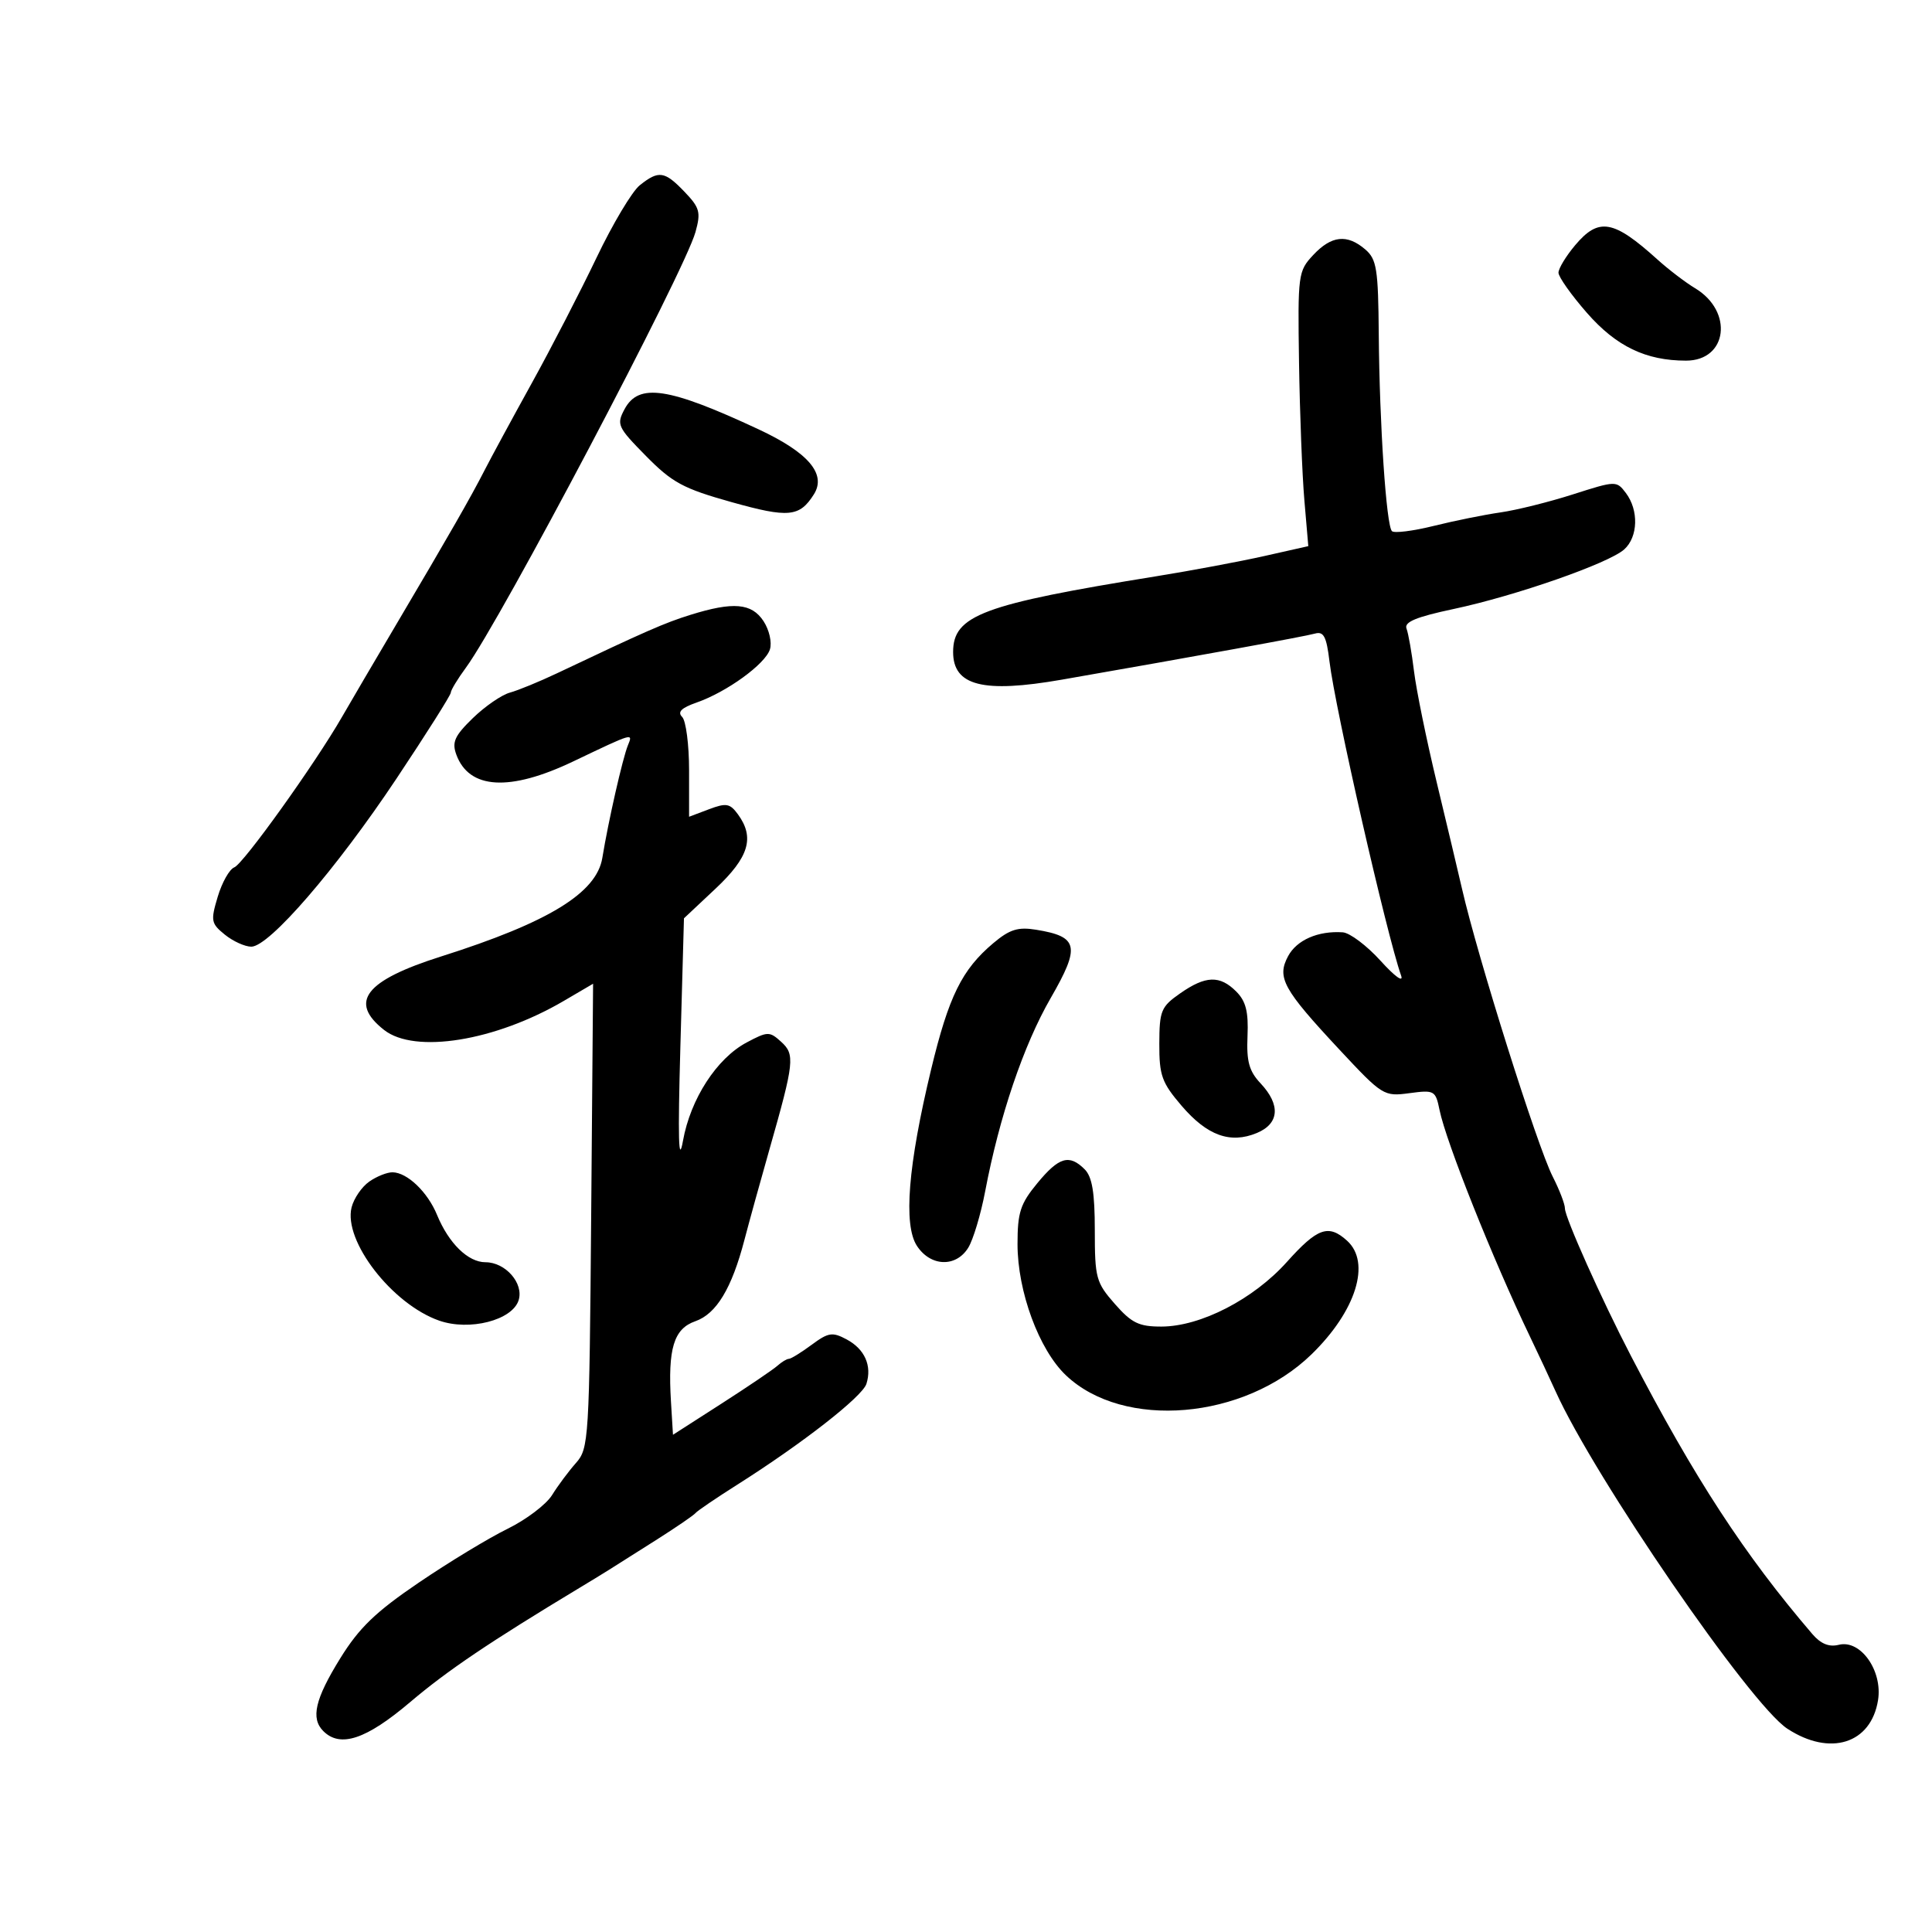 <svg xmlns="http://www.w3.org/2000/svg" width="300" height="300" viewBox="0 0 300 300" version="1.1">
	<path d="M 99.338 28.772 C 98.149 29.723, 95.133 34.775, 92.637 40 C 90.140 45.225, 85.610 54, 82.571 59.500 C 79.532 65, 76.240 71.075, 75.255 73 C 73.108 77.200, 69.759 83.047, 61.609 96.830 C 58.249 102.511, 54.421 109.036, 53.102 111.330 C 48.922 118.599, 37.791 134.143, 36.377 134.685 C 35.630 134.972, 34.475 137.019, 33.812 139.234 C 32.690 142.978, 32.768 143.394, 34.913 145.131 C 36.183 146.159, 38.032 147, 39.022 147 C 41.795 147, 52.219 134.933, 61.561 120.908 C 66.203 113.940, 70 107.930, 70 107.553 C 70 107.175, 71.054 105.434, 72.341 103.683 C 77.757 96.319, 106.279 42.200, 107.994 36.033 C 108.851 32.951, 108.662 32.257, 106.292 29.783 C 103.197 26.553, 102.282 26.420, 99.338 28.772 M 244.589 38.077 C 243.165 39.769, 242 41.689, 242 42.344 C 242 42.999, 243.988 45.807, 246.417 48.584 C 250.968 53.786, 255.563 56, 261.809 56 C 268.243 56, 269.203 48.357, 263.221 44.762 C 261.725 43.862, 259.099 41.860, 257.387 40.313 C 250.539 34.125, 248.250 33.725, 244.589 38.077 M 203.924 39.589 C 201.570 42.103, 201.506 42.589, 201.713 56.339 C 201.831 64.128, 202.203 73.719, 202.540 77.653 L 203.152 84.805 196.326 86.340 C 192.572 87.185, 185 88.602, 179.500 89.490 C 152.580 93.837, 148 95.546, 148 101.244 C 148 106.489, 152.641 107.670, 164.876 105.538 C 185.685 101.911, 202.580 98.836, 204.182 98.384 C 205.540 98, 205.975 98.832, 206.440 102.704 C 207.325 110.066, 215.313 145.095, 217.567 151.500 C 217.964 152.628, 216.577 151.626, 214.386 149.203 C 212.249 146.840, 209.600 144.845, 208.500 144.770 C 204.681 144.511, 201.359 145.960, 200.014 148.473 C 198.236 151.796, 199.223 153.592, 207.981 162.980 C 214.664 170.143, 214.883 170.279, 218.844 169.748 C 222.731 169.226, 222.911 169.327, 223.529 172.353 C 224.545 177.333, 231.812 195.547, 237.552 207.500 C 238.872 210.250, 240.662 214.075, 241.530 216 C 247.593 229.452, 271.760 264.647, 277.531 268.428 C 284.167 272.776, 290.537 270.774, 291.621 264 C 292.353 259.423, 288.904 254.556, 285.530 255.403 C 284.013 255.784, 282.726 255.260, 281.412 253.725 C 270.871 241.420, 263.142 229.564, 253.230 210.500 C 248.701 201.788, 243 189.048, 243 187.638 C 243 186.970, 242.146 184.748, 241.103 182.701 C 238.695 177.978, 229.477 148.723, 227.018 138 C 226.450 135.525, 224.686 128.100, 223.097 121.500 C 221.508 114.900, 219.920 107.132, 219.568 104.238 C 219.216 101.344, 218.691 98.358, 218.401 97.602 C 218.011 96.585, 219.901 95.799, 225.687 94.571 C 235.359 92.518, 249.832 87.462, 252.218 85.303 C 254.365 83.359, 254.482 79.221, 252.465 76.554 C 251.010 74.631, 250.916 74.633, 244.247 76.766 C 240.536 77.953, 235.475 79.213, 233 79.566 C 230.525 79.919, 225.863 80.861, 222.639 81.660 C 219.416 82.459, 216.491 82.825, 216.139 82.474 C 215.261 81.597, 214.207 65.888, 214.094 51.972 C 214.010 41.727, 213.776 40.253, 211.989 38.722 C 209.174 36.313, 206.748 36.574, 203.924 39.589 M 96.985 63.529 C 95.704 65.921, 95.883 66.313, 100.308 70.805 C 104.387 74.947, 106.083 75.862, 113.582 77.965 C 122.444 80.450, 124.153 80.290, 126.379 76.761 C 128.366 73.611, 125.525 70.272, 117.785 66.662 C 103.778 60.127, 99.176 59.434, 96.985 63.529 M 107.185 95.481 C 103.202 96.724, 100.335 97.980, 86.500 104.543 C 83.750 105.847, 80.453 107.200, 79.174 107.549 C 77.895 107.898, 75.308 109.679, 73.425 111.507 C 70.595 114.255, 70.150 115.236, 70.855 117.166 C 72.834 122.577, 79.129 122.949, 89 118.238 C 98.435 113.734, 98.307 113.772, 97.498 115.741 C 96.688 117.713, 94.453 127.552, 93.530 133.209 C 92.640 138.664, 85.167 143.235, 68.500 148.517 C 56.690 152.259, 54.109 155.581, 59.635 159.927 C 64.404 163.679, 76.897 161.661, 87.550 155.418 L 92.095 152.754 91.798 188.798 C 91.510 223.584, 91.428 224.923, 89.435 227.171 C 88.299 228.452, 86.628 230.696, 85.722 232.158 C 84.815 233.620, 81.695 235.981, 78.787 237.405 C 75.879 238.828, 69.684 242.585, 65.021 245.753 C 58.310 250.311, 55.768 252.763, 52.832 257.506 C 48.921 263.826, 48.223 266.823, 50.200 268.800 C 52.838 271.438, 56.855 270.100, 63.678 264.312 C 69.486 259.385, 75.995 254.994, 90.085 246.500 C 93.779 244.273, 94.293 243.952, 102.040 239.033 C 105.043 237.126, 107.725 235.287, 108 234.947 C 108.275 234.606, 111.200 232.619, 114.500 230.530 C 124.598 224.139, 133.906 216.871, 134.536 214.886 C 135.428 212.077, 134.276 209.486, 131.468 207.983 C 129.253 206.798, 128.636 206.893, 126.026 208.823 C 124.406 210.020, 122.819 211, 122.498 211 C 122.178 211, 121.372 211.486, 120.708 212.081 C 120.044 212.675, 116.125 215.328, 112 217.976 L 104.500 222.791 104.187 217.646 C 103.687 209.405, 104.618 206.329, 107.965 205.162 C 111.238 204.021, 113.630 200.060, 115.597 192.523 C 116.318 189.761, 118.061 183.450, 119.472 178.500 C 123.346 164.900, 123.472 163.737, 121.287 161.760 C 119.492 160.135, 119.203 160.141, 115.945 161.872 C 111.298 164.340, 107.221 170.634, 106.053 177.140 C 105.363 180.981, 105.248 176.847, 105.648 162.547 L 106.205 142.594 111.102 137.996 C 116.305 133.111, 117.225 130.057, 114.581 126.441 C 113.343 124.749, 112.768 124.649, 110.081 125.663 L 107 126.826 107 119.613 C 107 115.646, 106.516 111.916, 105.924 111.324 C 105.157 110.557, 105.799 109.917, 108.168 109.091 C 112.849 107.460, 118.825 103.126, 119.552 100.837 C 119.893 99.761, 119.453 97.814, 118.560 96.451 C 116.721 93.644, 113.852 93.400, 107.185 95.481 M 154.250 146.443 C 149.365 150.554, 147.319 154.705, 144.586 166.050 C 140.999 180.938, 140.253 190.212, 142.383 193.462 C 144.498 196.690, 148.439 196.832, 150.347 193.750 C 151.113 192.512, 152.295 188.575, 152.974 185 C 155.186 173.358, 158.940 162.279, 163.145 154.987 C 167.790 146.930, 167.471 145.437, 160.875 144.367 C 158.068 143.912, 156.778 144.316, 154.250 146.443 M 183.253 154.250 C 180.288 156.323, 180.033 156.938, 180.017 162.070 C 180.002 166.997, 180.402 168.110, 183.481 171.707 C 187.446 176.339, 191.039 177.641, 195.154 175.936 C 198.651 174.488, 198.877 171.563, 195.750 168.233 C 193.958 166.325, 193.543 164.830, 193.713 160.881 C 193.875 157.097, 193.461 155.461, 191.963 153.963 C 189.412 151.412, 187.209 151.485, 183.253 154.250 M 161.073 183.728 C 158.433 186.930, 158 188.264, 158 193.190 C 158 200.544, 161.332 209.577, 165.510 213.549 C 174.456 222.055, 193.196 220.463, 203.644 210.308 C 210.570 203.577, 212.926 196.053, 209.171 192.655 C 206.288 190.046, 204.580 190.649, 199.822 195.959 C 194.631 201.750, 186.430 205.976, 180.354 205.990 C 176.853 205.998, 175.724 205.449, 173.104 202.465 C 170.193 199.150, 170 198.440, 170 191.037 C 170 185.194, 169.592 182.735, 168.429 181.571 C 166.037 179.180, 164.434 179.650, 161.073 183.728 M 57.337 183.477 C 56.177 184.289, 54.943 186.090, 54.595 187.478 C 53.290 192.676, 60.885 202.502, 68.186 205.063 C 72.896 206.715, 79.543 205.015, 80.530 201.906 C 81.361 199.286, 78.499 196, 75.384 196 C 72.681 196, 69.681 193.068, 67.861 188.645 C 66.403 185.100, 63.259 182.083, 60.973 182.033 C 60.132 182.015, 58.496 182.665, 57.337 183.477" stroke="none" fill="black" fill-rule="evenodd"/>
</svg>